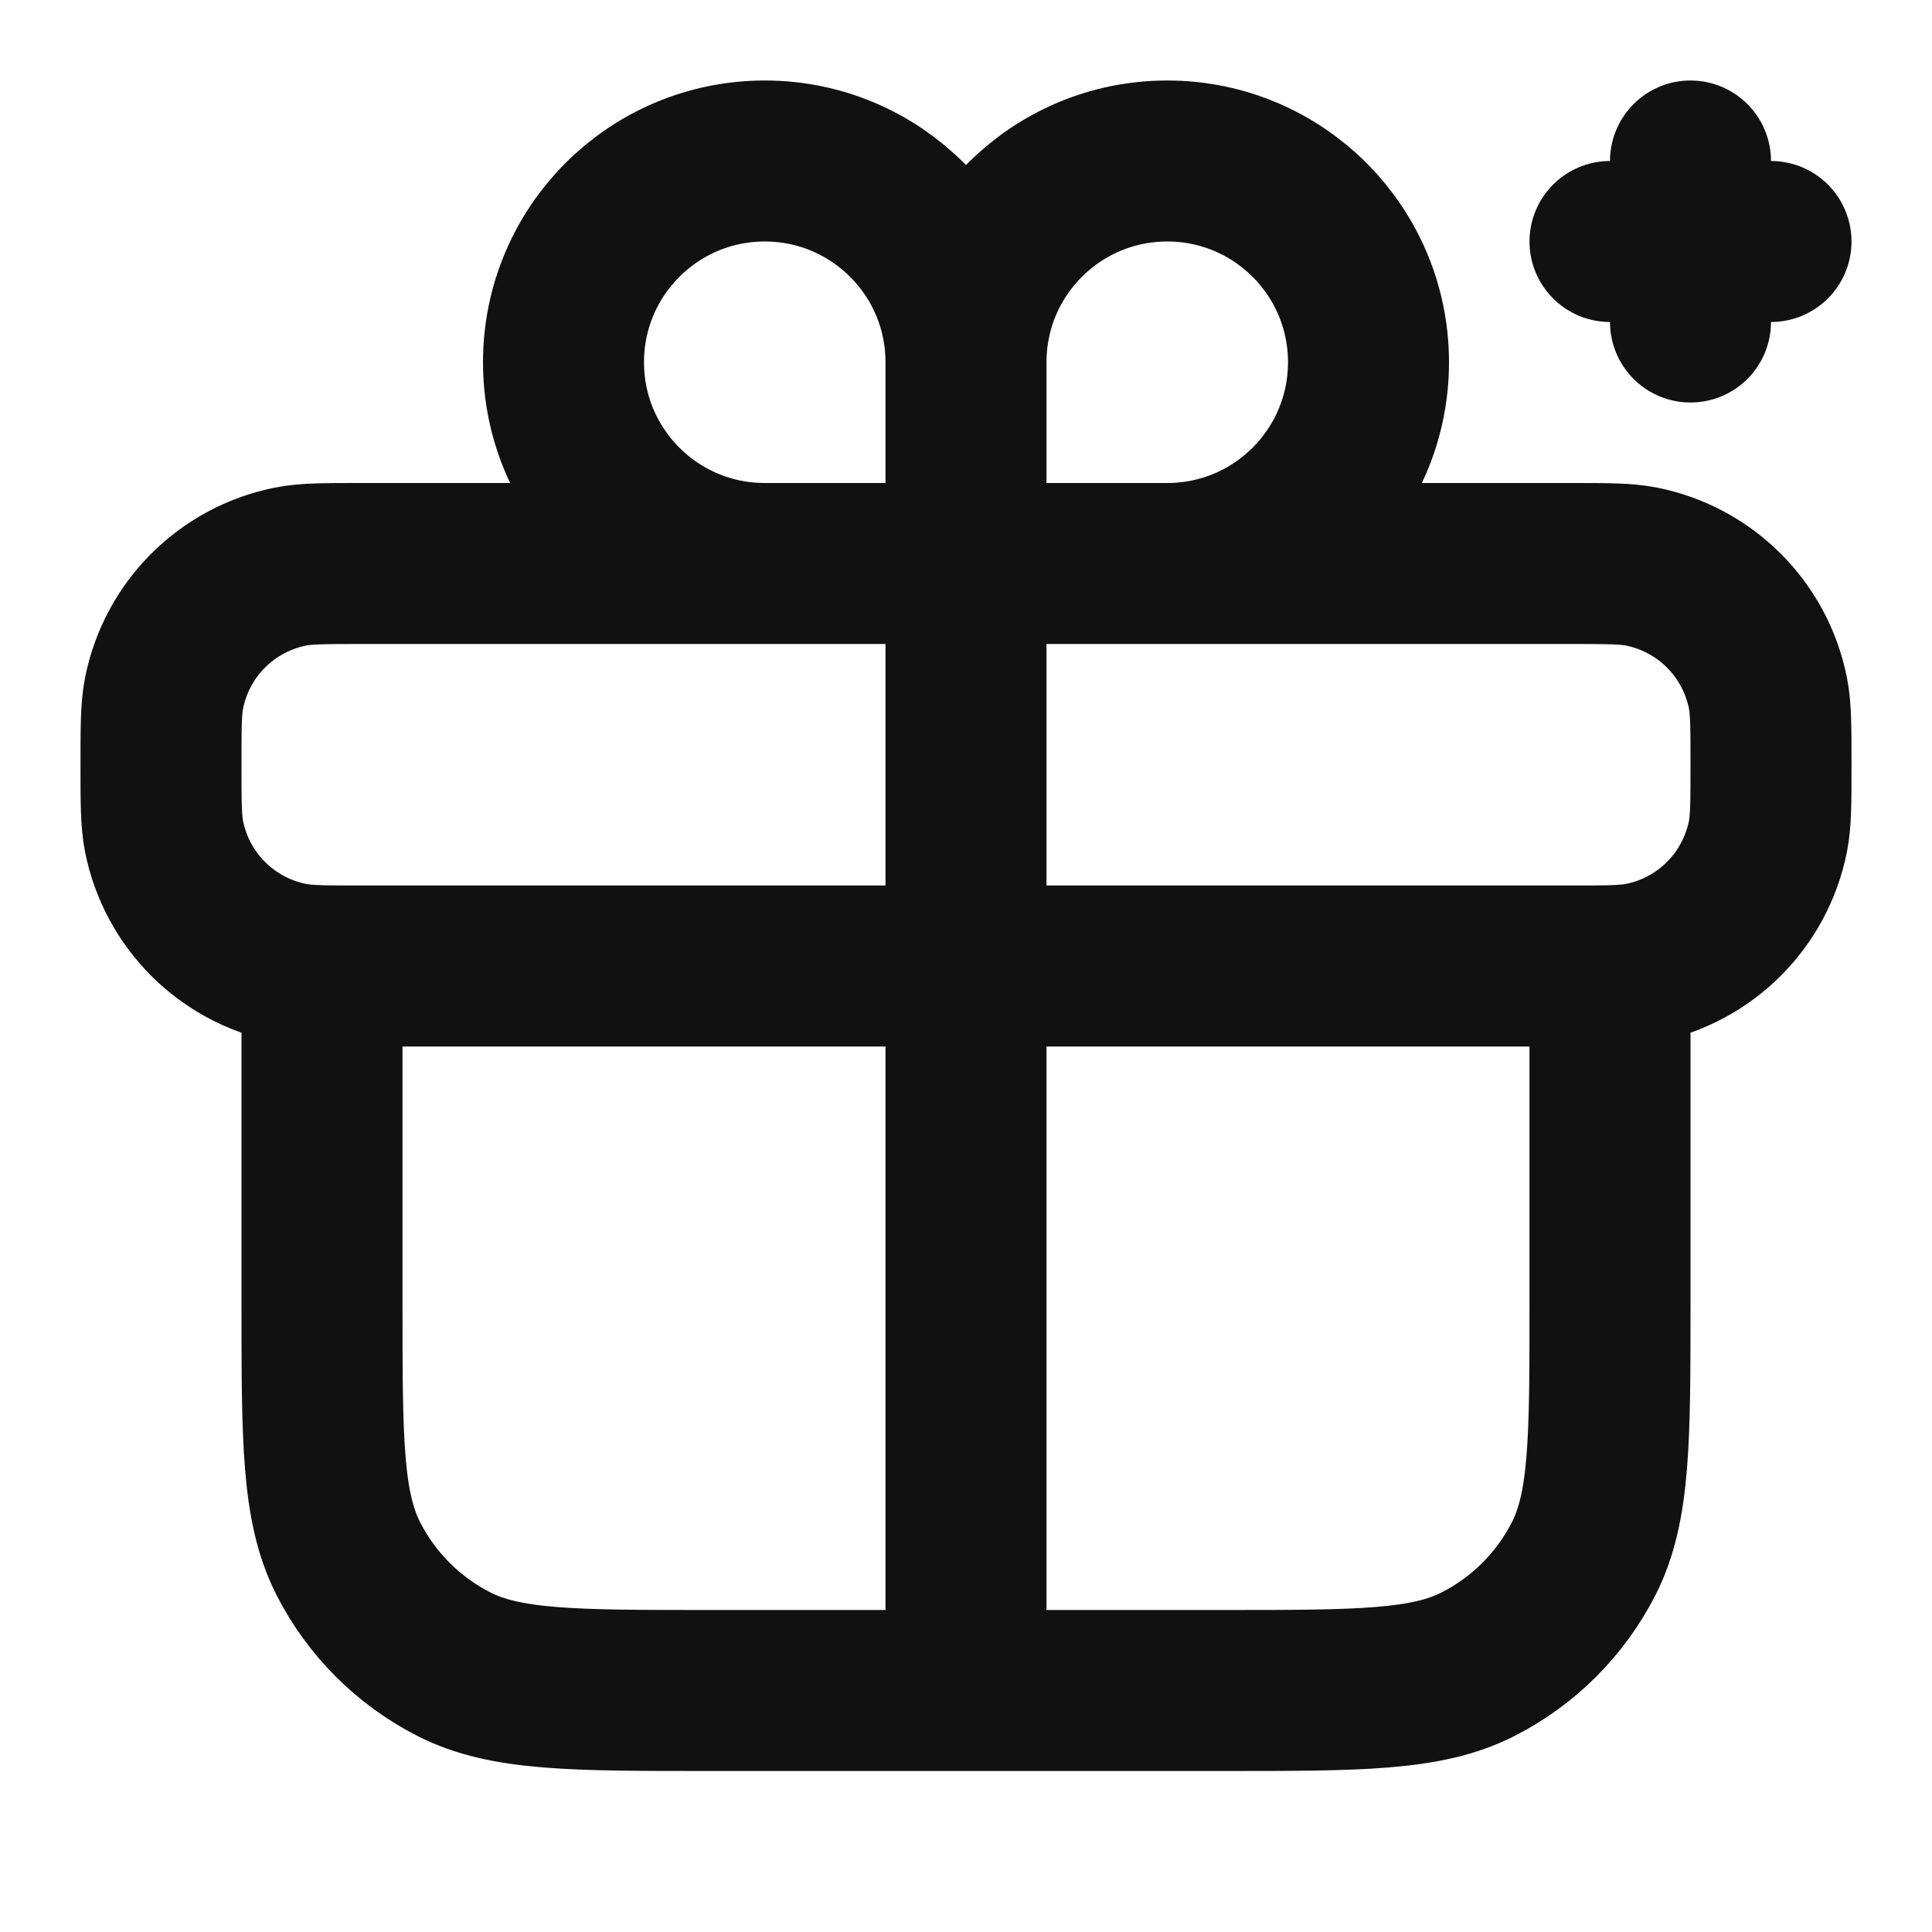 <svg width="24" height="24" viewBox="0 0 24 24" fill="none" xmlns="http://www.w3.org/2000/svg">
<path d="M21 2V3M21 3V4M21 3L22 3M21 3L20 3M20 11.997C19.868 12 19.707 12 19.5 12H12M20 11.997C20.164 11.992 20.283 11.983 20.39 11.962C21.184 11.804 21.804 11.184 21.962 10.39C22 10.197 22 9.965 22 9.5C22 9.035 22 8.803 21.962 8.61C21.804 7.816 21.184 7.196 20.39 7.038C20.197 7 19.965 7 19.5 7H14.5M20 11.997V16.2C20 17.88 20 18.72 19.673 19.362C19.385 19.927 18.927 20.385 18.362 20.673C17.72 21 16.88 21 15.2 21H12M4 11.997C4.132 12 4.293 12 4.5 12H12M4 11.997C3.836 11.992 3.717 11.983 3.61 11.962C2.816 11.804 2.196 11.184 2.038 10.39C2 10.197 2 9.965 2 9.5C2 9.035 2 8.803 2.038 8.61C2.196 7.816 2.816 7.196 3.61 7.038C3.803 7 4.035 7 4.5 7H9.5M4 11.997V16.2C4 17.88 4 18.72 4.327 19.362C4.615 19.927 5.074 20.385 5.638 20.673C6.28 21 7.12 21 8.8 21H12M14.5 7C15.881 7 17 5.881 17 4.5C17 3.119 15.881 2 14.5 2C13.119 2 12 3.119 12 4.5M14.5 7H12M12 4.5C12 3.119 10.881 2 9.5 2C8.119 2 7 3.119 7 4.5C7 5.881 8.119 7 9.5 7M12 4.5V7M9.5 7H12M12 21V12M12 12V7" stroke="#111111" stroke-width="2" stroke-linecap="round" stroke-linejoin="round"/>
</svg>
